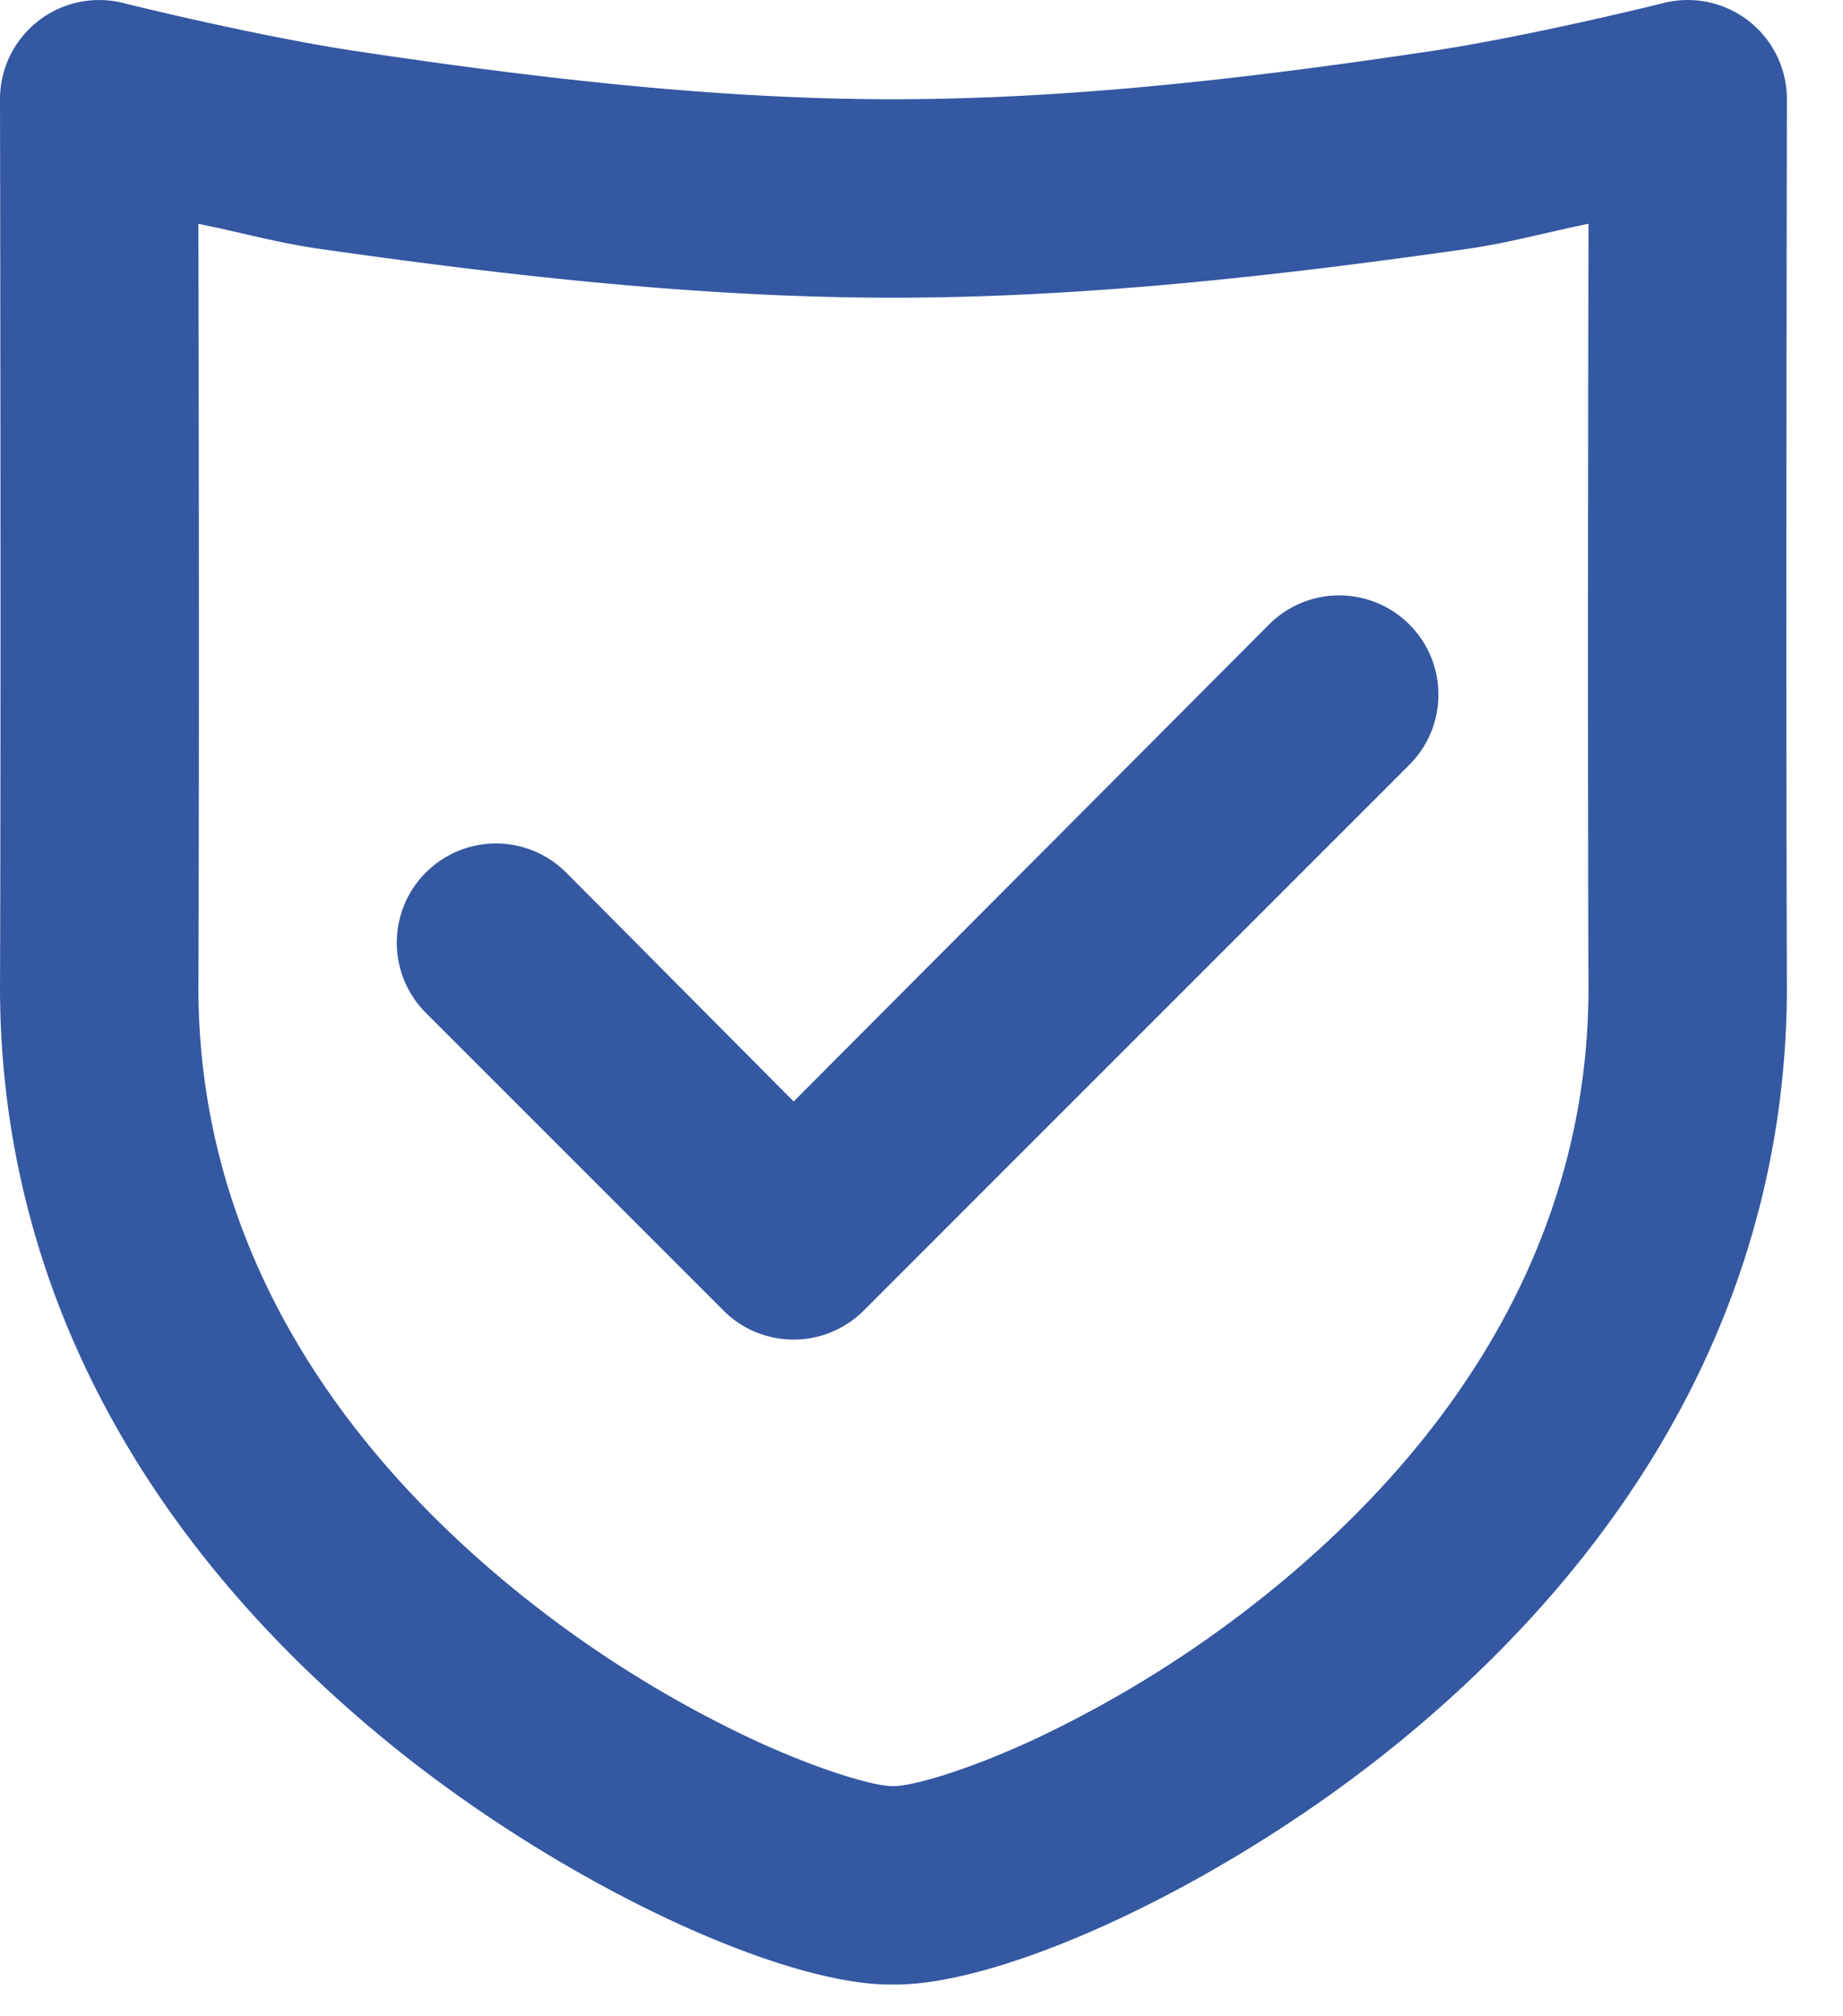 <svg width="32" height="35" viewBox="0 0 32 35" xmlns="http://www.w3.org/2000/svg">
    <path d="M6.662 30.183C2.553 26.8.032 22.4 0 17.22.02 11.514 0 1.806 0 1.735A1.722 1.722 0 0 1 2.163.058C2.204.07 4.5.635 6.173.886c3.083.463 6.253.837 9.329.837 3.098 0 6.268-.374 9.35-.837 1.675-.25 3.97-.817 4.01-.828a1.722 1.722 0 0 1 2.164 1.677c0 .07-.02 9.78 0 15.484-.031 5.18-2.553 9.58-6.662 12.964-3.029 2.496-6.91 4.292-8.862 4.266-1.93.026-5.811-1.77-8.84-4.266zm-1.1-25.861c-.751-.107-1.427-.3-2.117-.436 0 .657.019 7.632 0 13.329.024 4.03 2.028 7.525 5.407 10.31a20.045 20.045 0 0 0 4.24 2.68c1.113.514 2.082.804 2.41.8.35.004 1.32-.286 2.432-.8a20.045 20.045 0 0 0 4.24-2.68c3.38-2.785 5.383-6.28 5.407-10.31-.019-5.697 0-12.672 0-13.33-.69.137-1.366.33-2.117.437-3.29.468-6.652.846-9.962.846-3.288 0-6.65-.378-9.94-.846zm7 18.427-5.168-5.167a1.722 1.722 0 1 1 2.436-2.436l3.95 3.974 8.255-8.28a1.722 1.722 0 1 1 2.436 2.436l-9.474 9.473a1.722 1.722 0 0 1-2.436 0z" fill="#3458A1" fill-rule="evenodd"/>
</svg>
